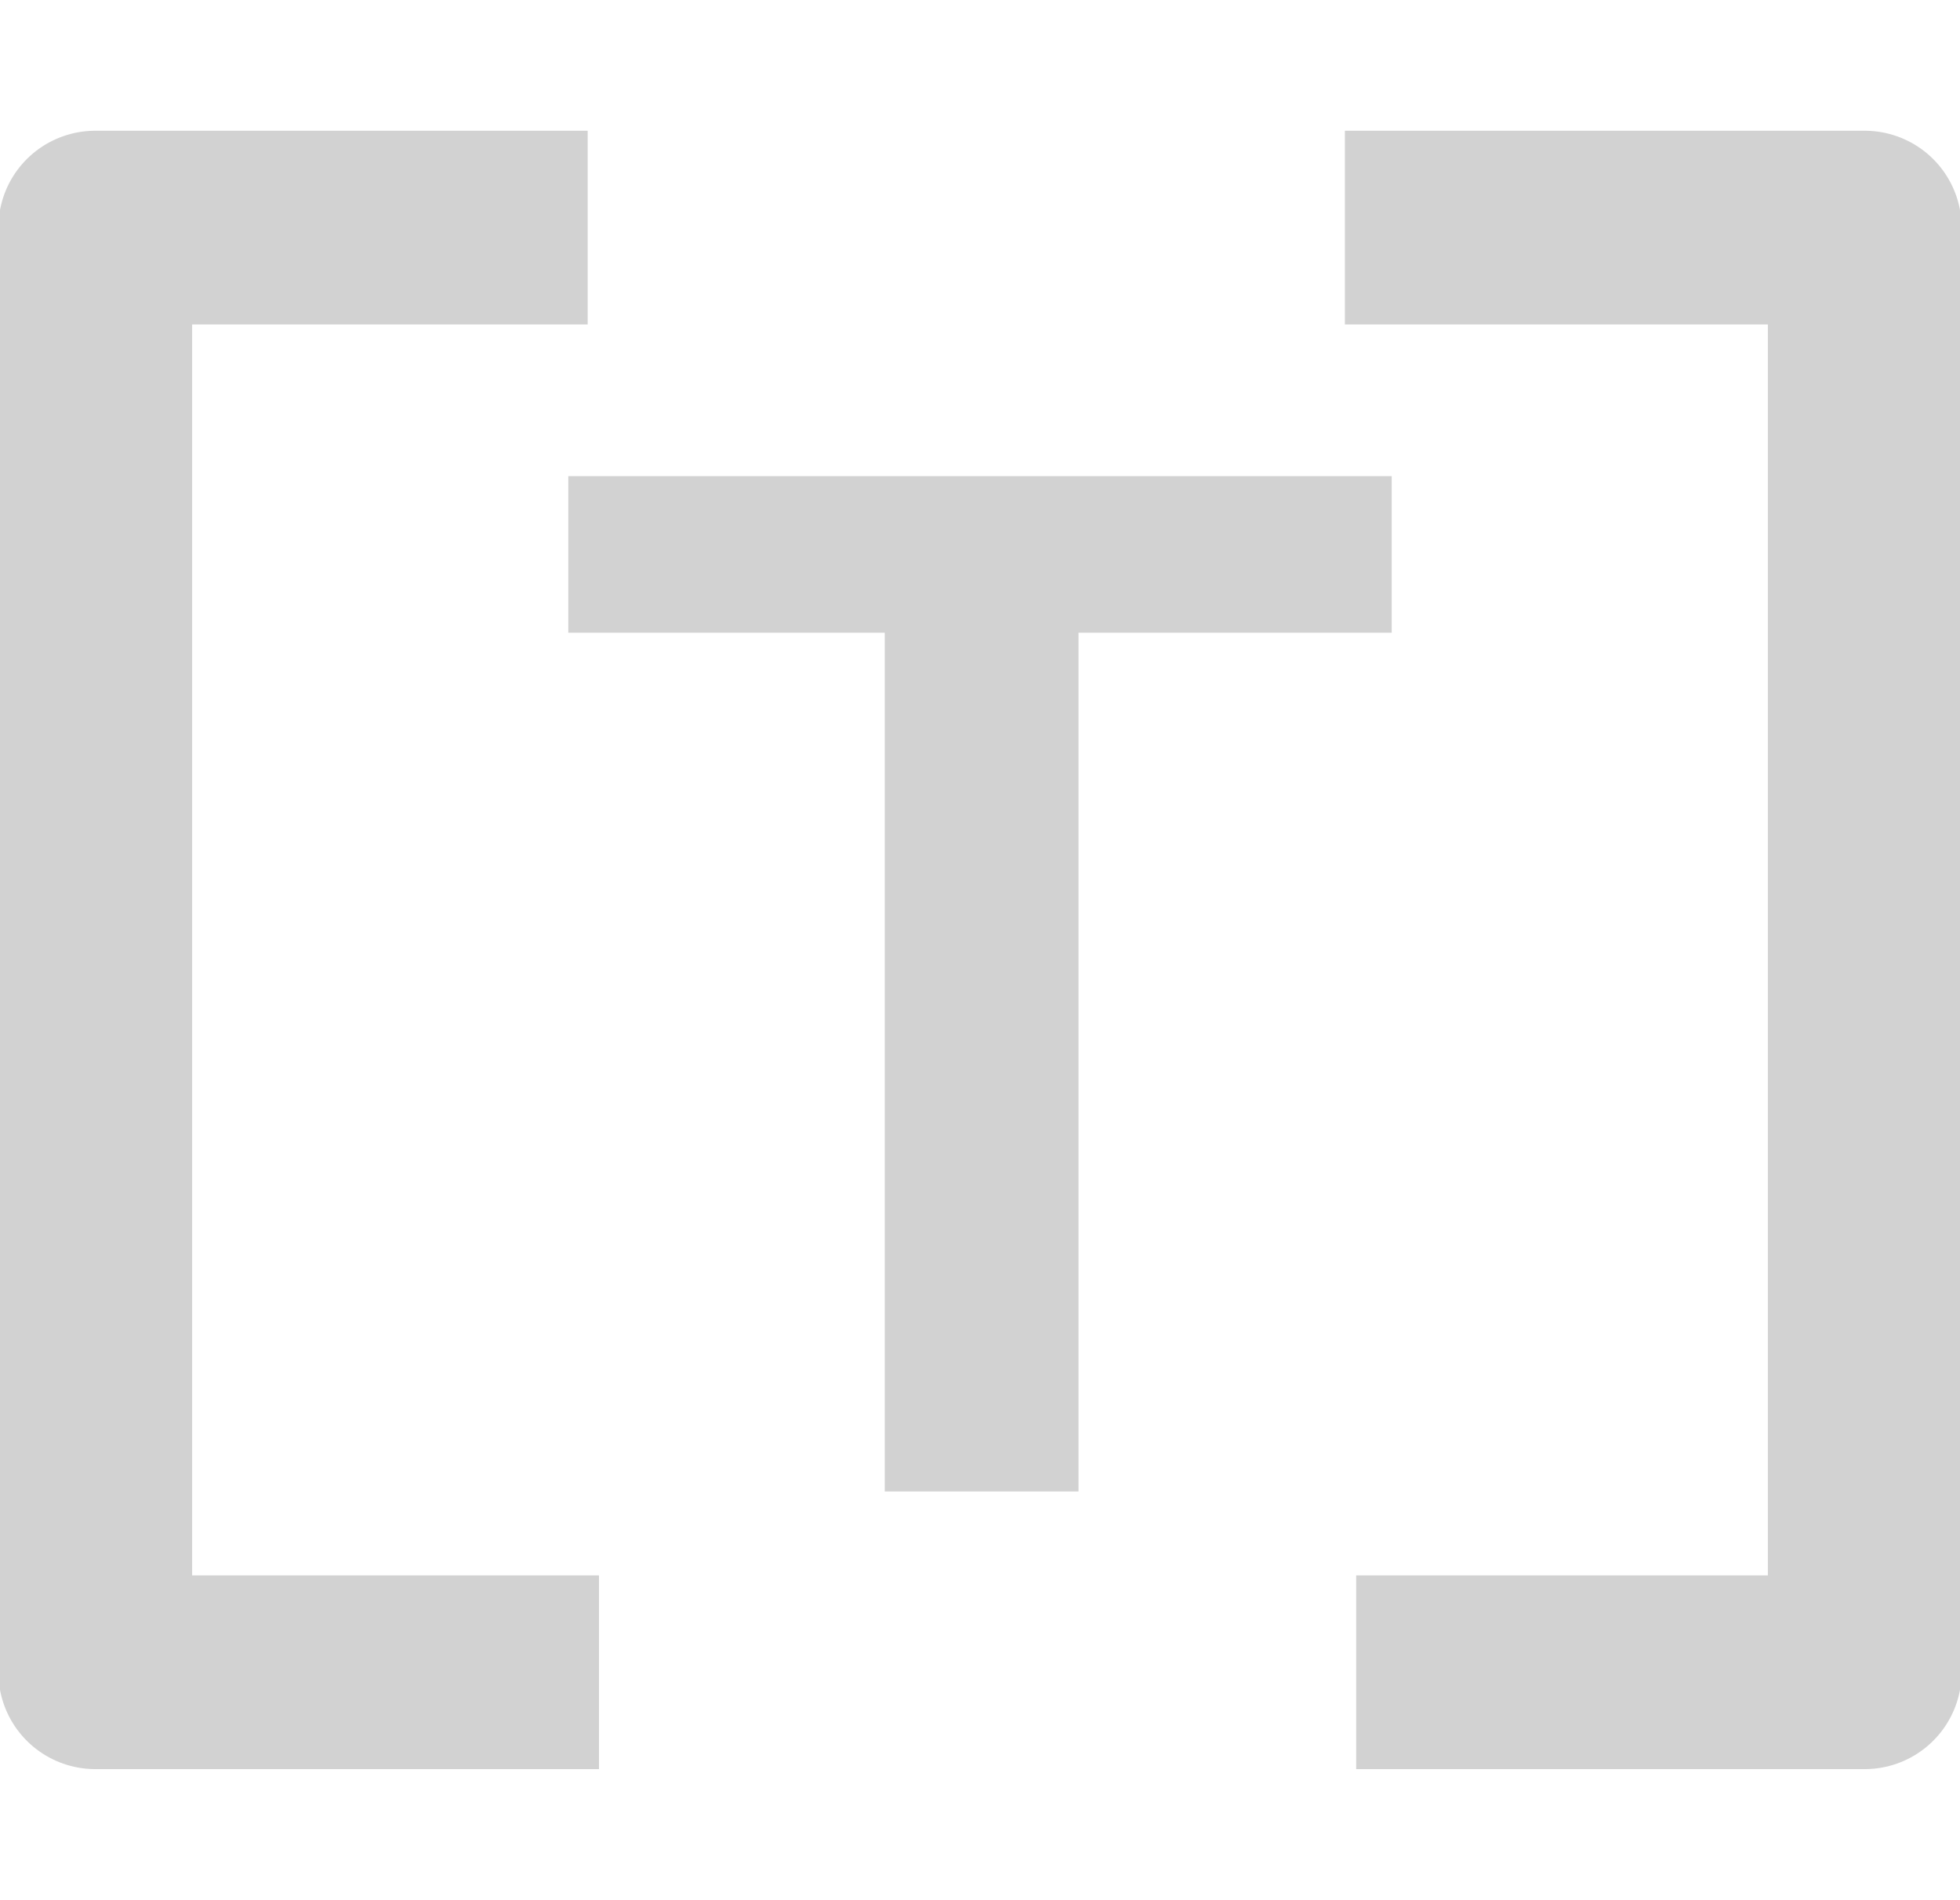 <?xml version="1.0" encoding="utf-8"?>
<!-- Generator: Adobe Illustrator 27.3.1, SVG Export Plug-In . SVG Version: 6.00 Build 0)  -->
<svg version="1.1" id="Layer_2_00000083798332696367286100000006803172613653178001_"
	 xmlns="http://www.w3.org/2000/svg" xmlns:xlink="http://www.w3.org/1999/xlink" x="0px" y="0px" viewBox="0 0 121.4 117.7"
	 style="enable-background:new 0 0 121.4 117.7;" xml:space="preserve">
<style type="text/css">
	.st0{fill:none;stroke:#D2D2D2;stroke-width:12;stroke-linejoin:round;}
	.st1{fill:#D2D2D2;}
</style>
<g id="Layer_1-2">
	<polyline class="st0" points="37.1,103.6 5.9,103.6 5.9,14.1 36.4,14.1 	"/>
	<polyline class="st0" points="83.3,14.1 115.5,14.1 115.5,103.6 84,103.6 	"/>
	<polygon class="st1" points="66.8,39.2 66.8,92.4 54.8,92.4 54.8,39.2 35.2,39.2 35.2,29.5 86.2,29.5 86.2,39.2 	"/>
</g>
</svg>
